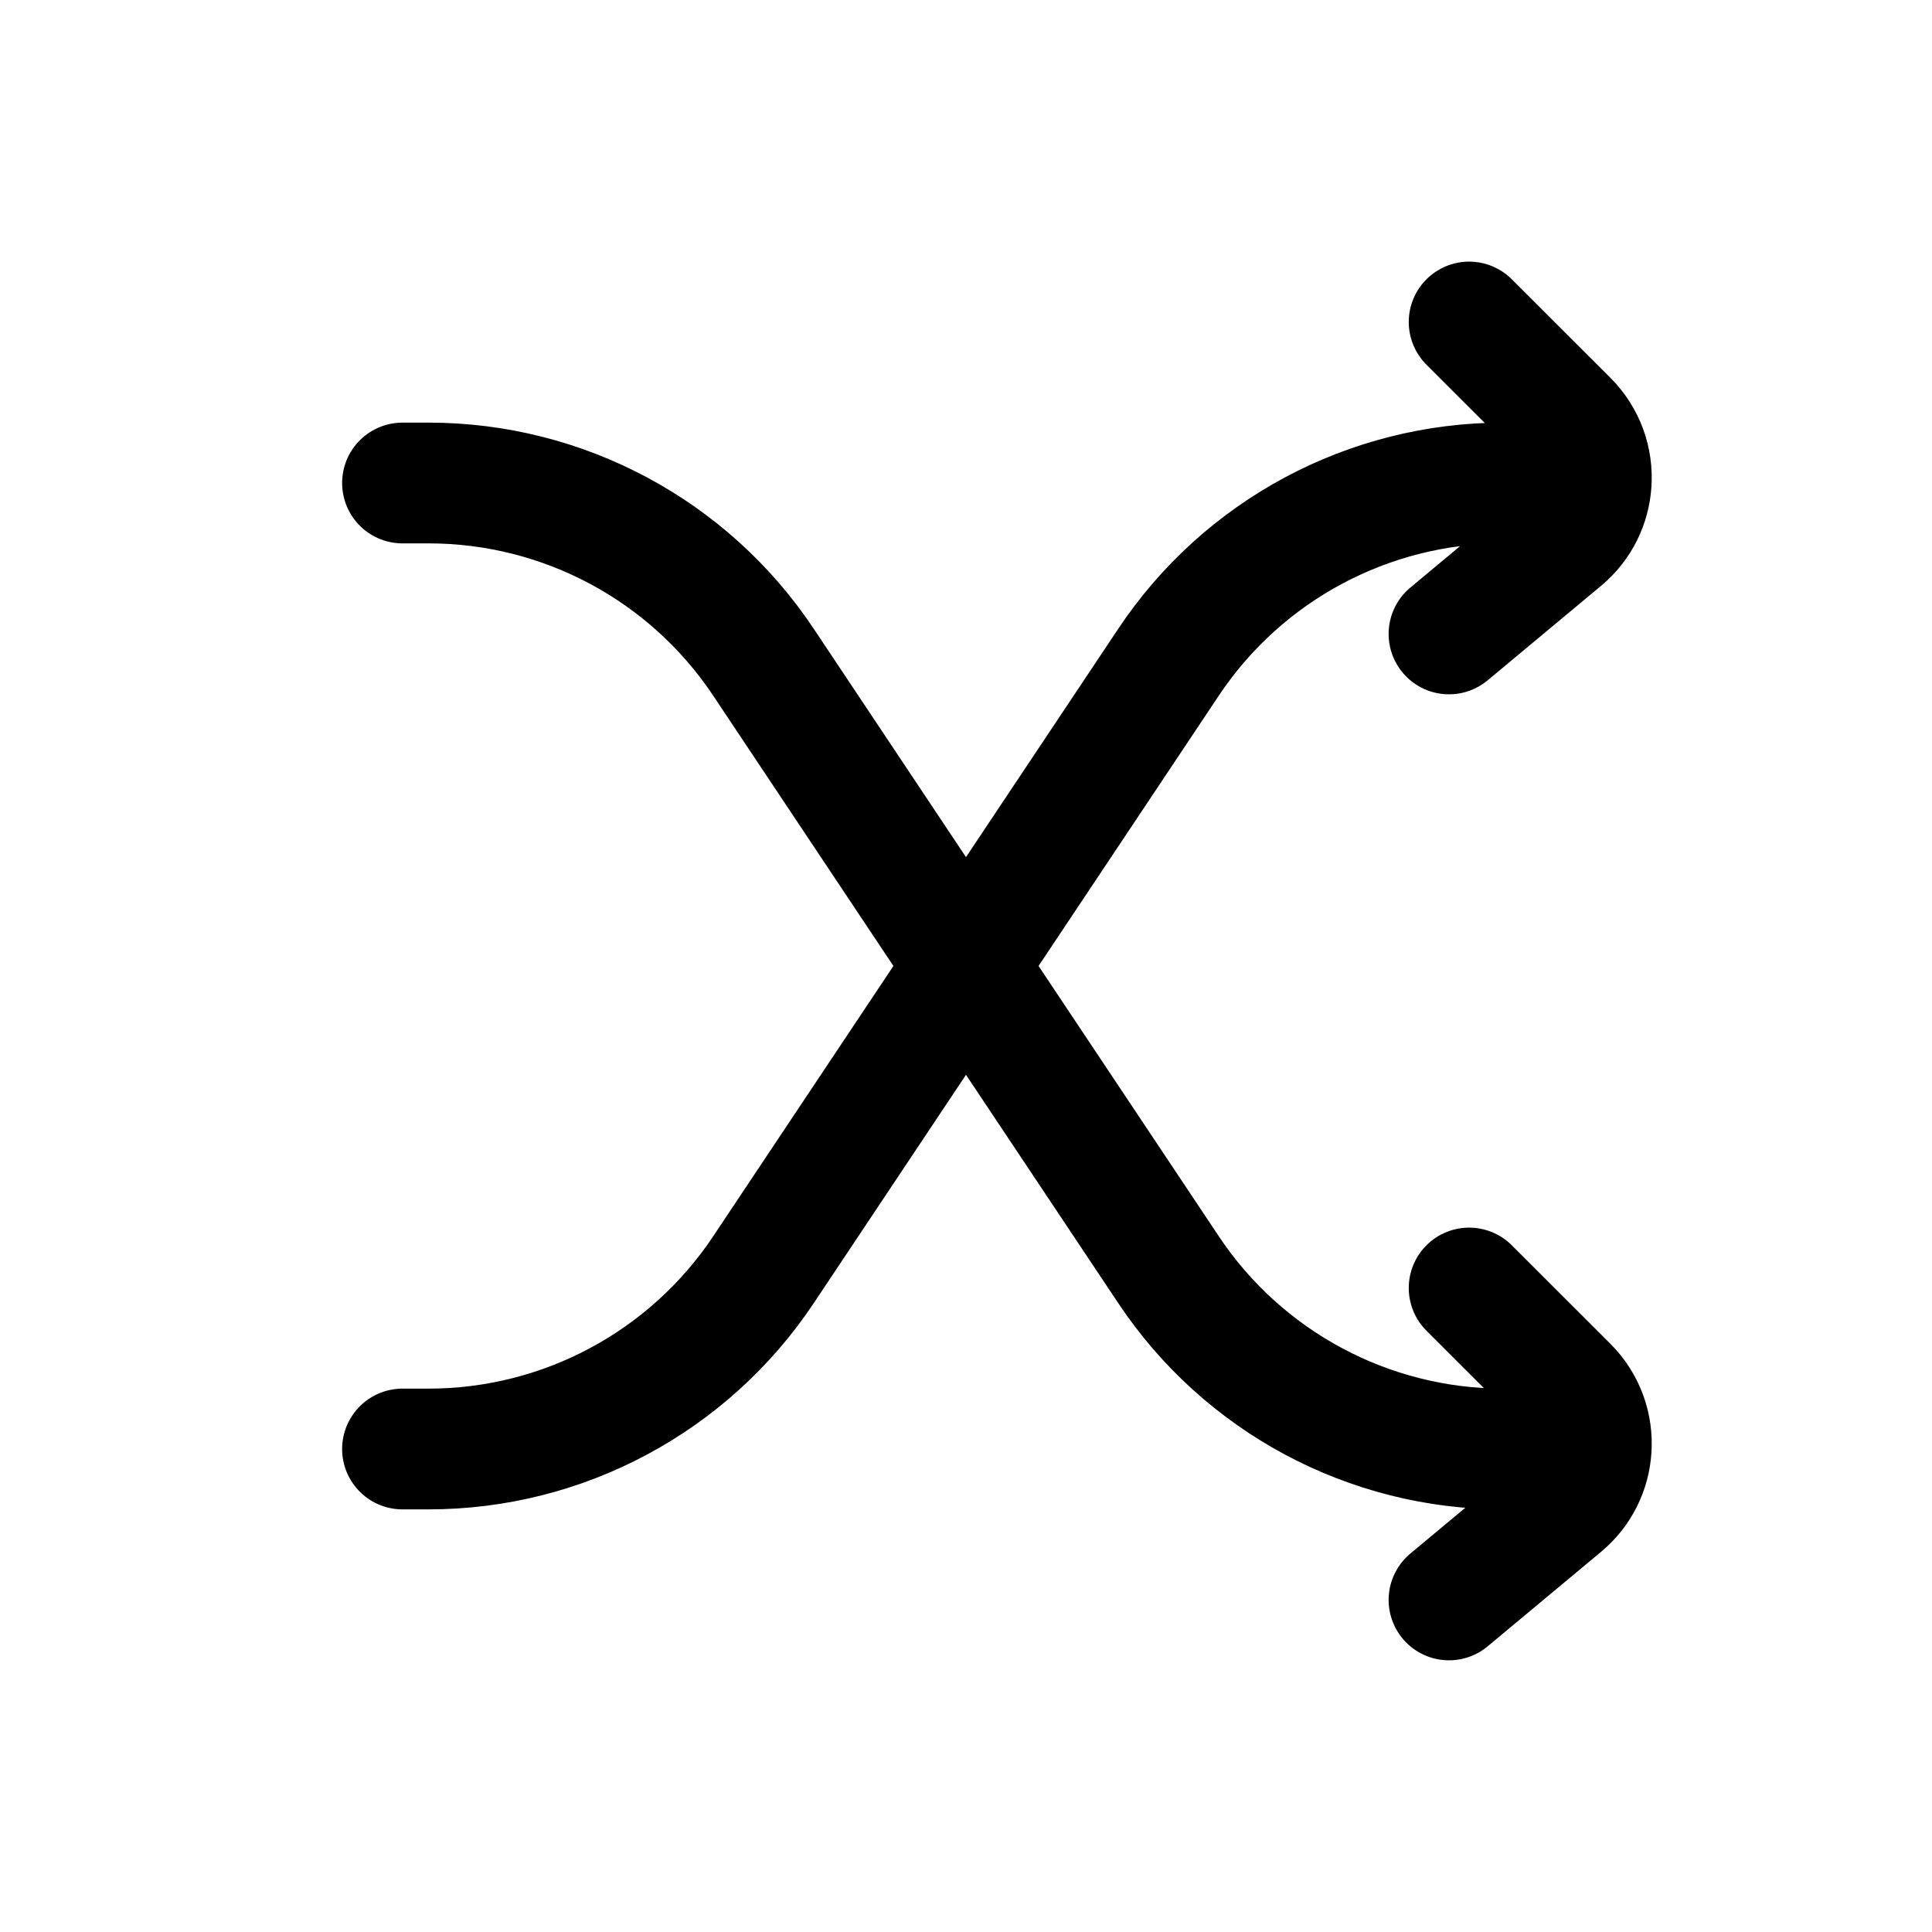 <svg width="24" height="24" viewBox="0 0 24 24" fill="none" xmlns="http://www.w3.org/2000/svg">
<path d="M5 18H5.324C6.996 18 8.557 17.164 9.484 15.773L14.516 8.226C15.443 6.835 17.004 6 18.676 6H19H19.766M5 6H5.324C6.996 6 8.557 6.835 9.484 8.226L12 12L14.516 15.773C15.443 17.164 17.004 18 18.676 18H19H19.766M18.25 4L19.476 5.225C19.689 5.439 19.785 5.723 19.766 6M18 7.875L19.409 6.701C19.629 6.518 19.749 6.262 19.766 6M18.25 16L19.476 17.225C19.689 17.439 19.785 17.723 19.766 18M18 19.875L19.409 18.701C19.629 18.518 19.749 18.262 19.766 18" stroke="black" stroke-width="1.5" stroke-linecap="round"/>
</svg>
